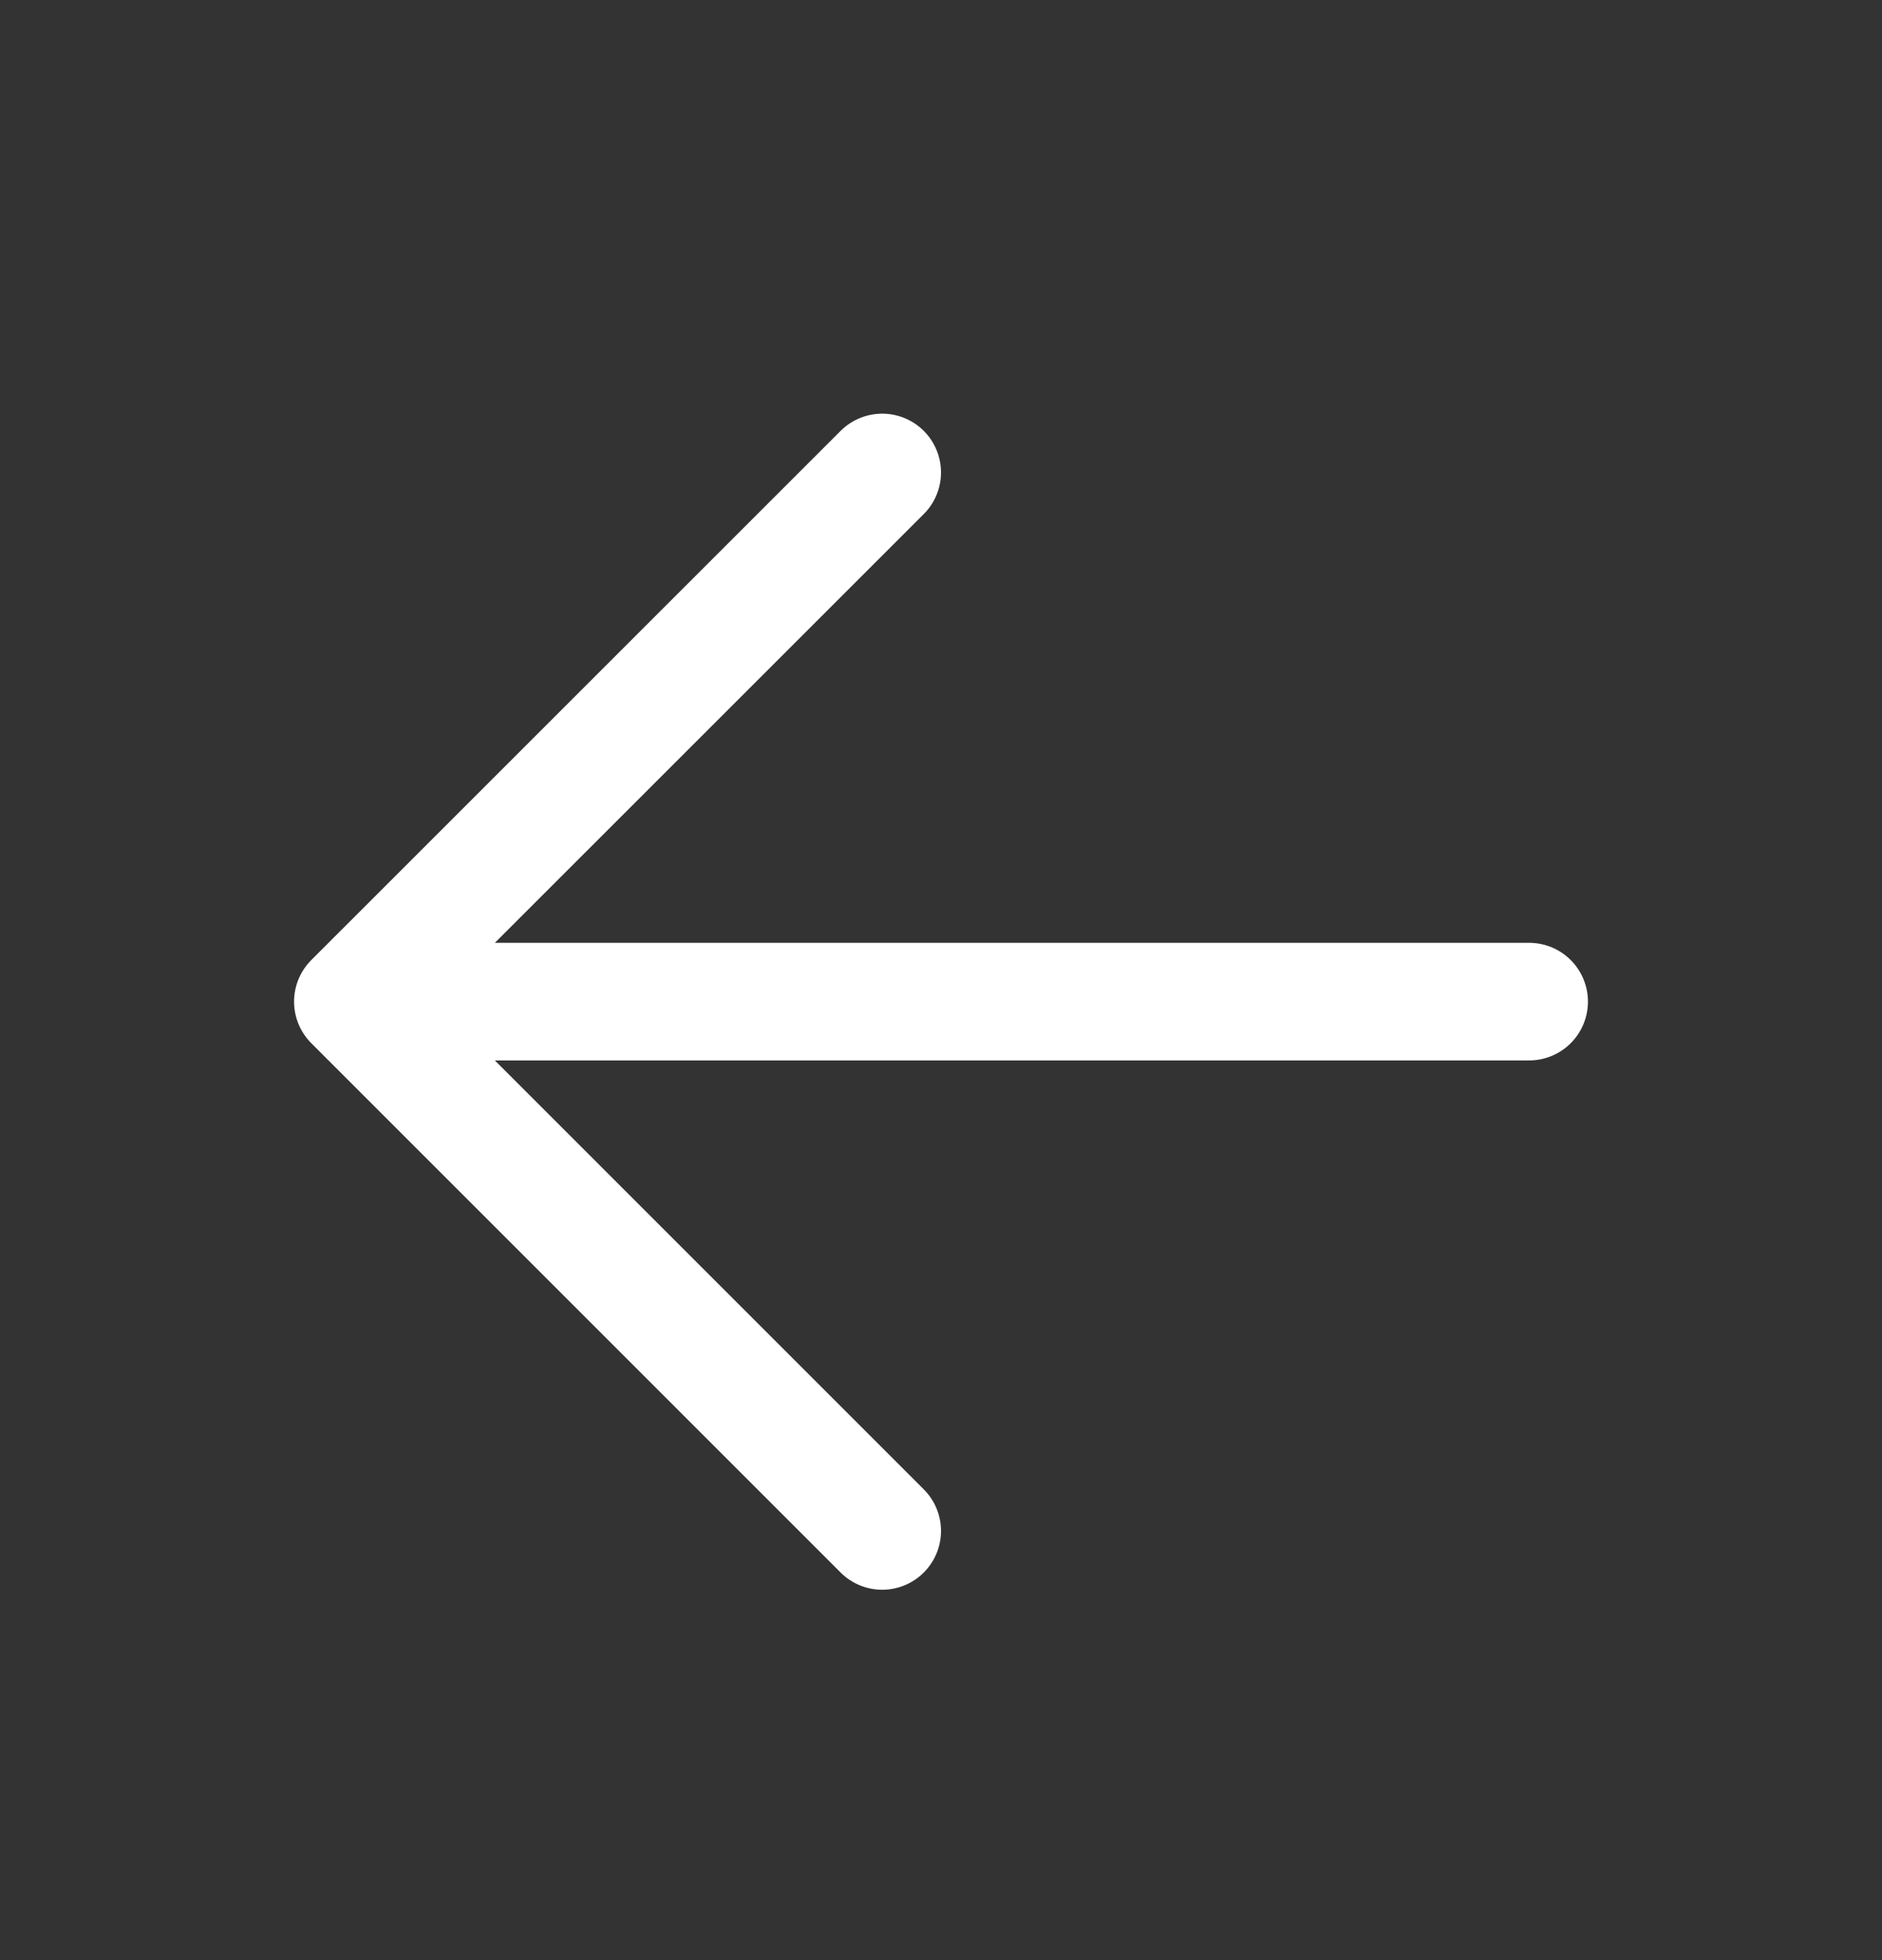 <svg xmlns="http://www.w3.org/2000/svg" width="24" height="25" viewBox="0 0 24 25" fill="none">
<rect x="0" y="0" width="24" height="25" fill="#333333" stroke="none"/>
<path d="M19.5 12.775L4.5 12.775M4.5 12.775L11.25 19.526M4.5 12.775L11.25 6.026" stroke="white" stroke-width="1.5" stroke-linecap="round" stroke-linejoin="round"/>
</svg>